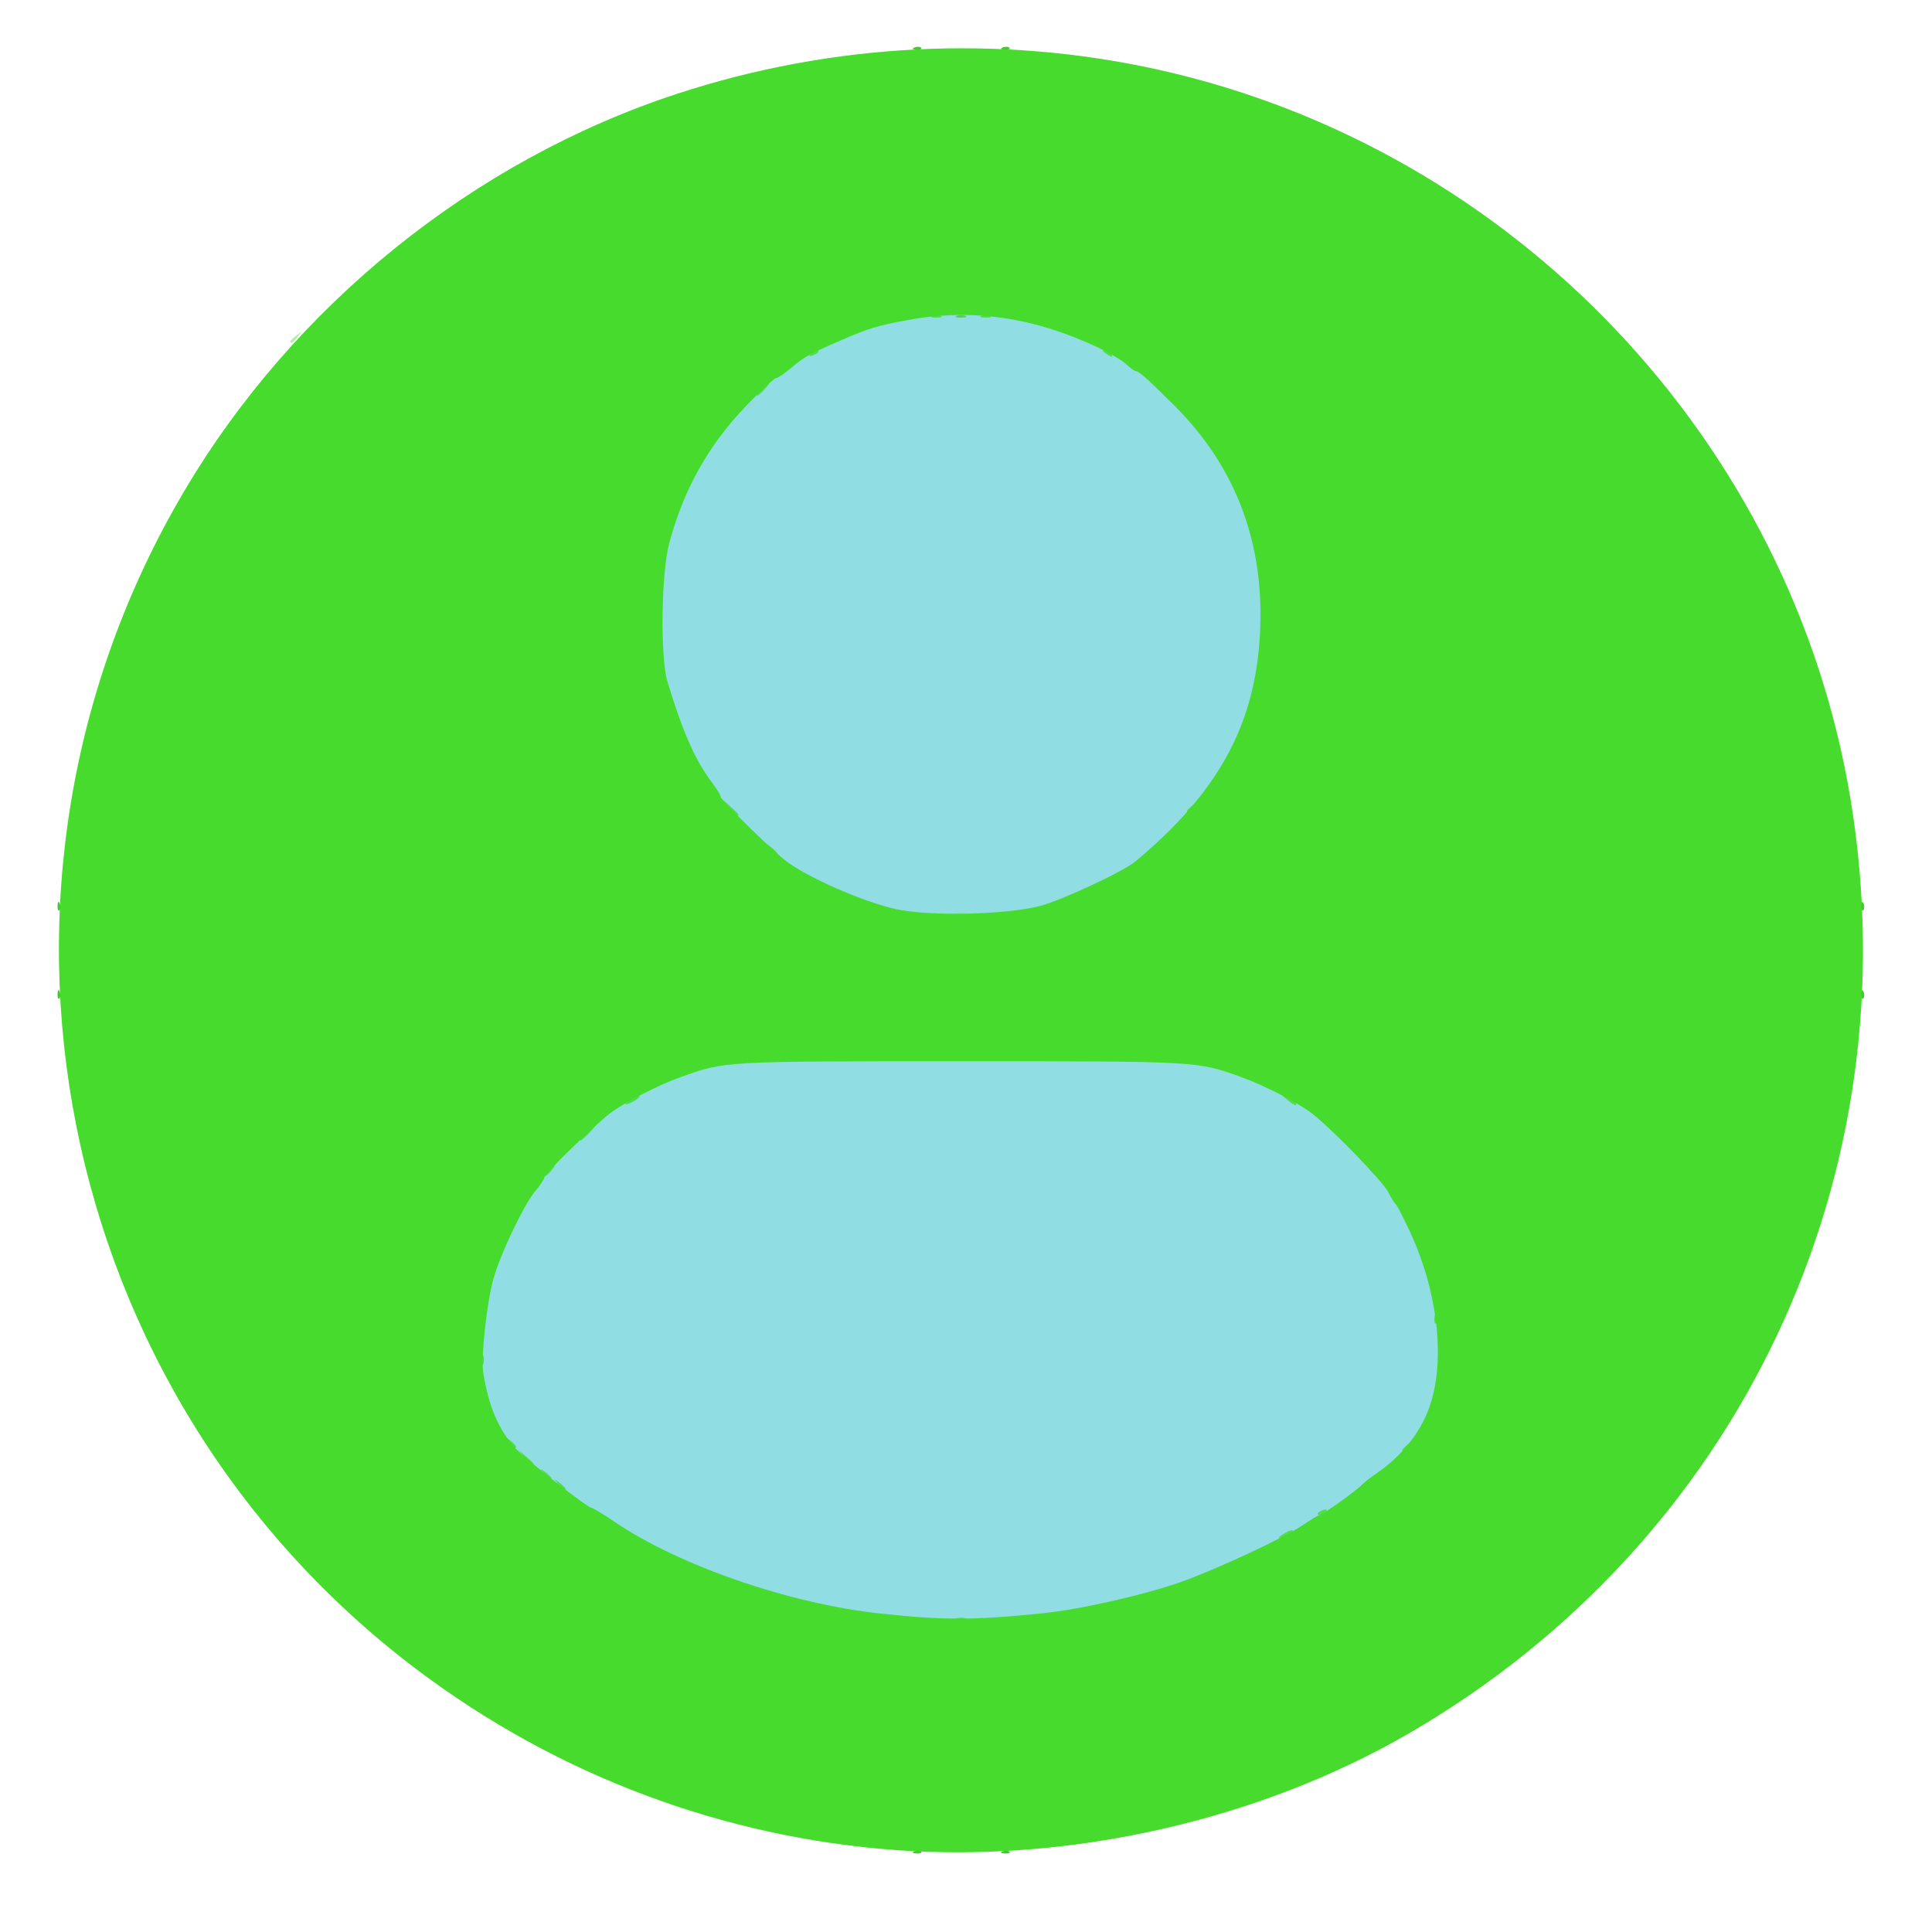 <?xml version="1.0" encoding="UTF-8" standalone="no"?>
<!-- Created with Inkscape (http://www.inkscape.org/) -->

<svg
   width="1000"
   height="1000"
   viewBox="0 0 264.583 264.583"
   version="1.1"
   id="svg5"
   inkscape:version="1.1.2 (b8e25be833, 2022-02-05)"
   sodipodi:docname="profile.svg"
   xmlns:inkscape="http://www.inkscape.org/namespaces/inkscape"
   xmlns:sodipodi="http://sodipodi.sourceforge.net/DTD/sodipodi-0.dtd"
   xmlns="http://www.w3.org/2000/svg"
   xmlns:svg="http://www.w3.org/2000/svg">
  <sodipodi:namedview
     id="namedview7"
     pagecolor="#ffffff"
     bordercolor="#666666"
     borderopacity="1.0"
     inkscape:pageshadow="2"
     inkscape:pageopacity="0.0"
     inkscape:pagecheckerboard="0"
     inkscape:document-units="mm"
     showgrid="false"
     units="px"
     width="800px"
     inkscape:zoom="0.7198092"
     inkscape:cx="396.63288"
     inkscape:cy="381.35106"
     inkscape:window-width="1920"
     inkscape:window-height="1001"
     inkscape:window-x="-9"
     inkscape:window-y="-9"
     inkscape:window-maximized="1"
     inkscape:current-layer="layer1" />
  <defs
     id="defs2" />
  <g
     inkscape:label="Capa 1"
     inkscape:groupmode="layer"
     id="layer1">
    <g
       id="g4035"
       transform="translate(-1.018,-2.746)">
      <path
         style="fill:#91dde4;stroke-width:0.505"
         d="m 129.72,225.441 c -2.803,-0.109 -11.255,-0.999 -13.634,-1.435 -10.971,-2.013 -24.752,-7.314 -32.231,-12.397 -1.595,-1.084 -3.06,-1.972 -3.254,-1.972 -0.543,0 -9.343,-6.875 -10.825,-8.457 -4.153,-4.433 -5.535,-11.366 -3.977,-19.956 0.963,-5.312 4.574,-13.628 7.1,-16.352 0.532,-0.574 0.968,-1.256 0.969,-1.516 0.002,-0.516 6.993,-7.362 9.383,-9.188 1.959,-1.497 6.924,-4.048 10.076,-5.176 6.446,-2.308 6.009,-2.283 39.678,-2.283 39.138,0 33.232,-0.025 39.678,2.283 3.169,1.135 8.132,3.688 10.062,5.176 2.82,2.174 10.162,9.738 10.913,11.242 0.417,0.834 0.911,1.633 1.099,1.775 0.854,0.647 3.933,8.24 4.904,12.095 2.841,11.277 0.255,19.983 -7.518,25.316 -0.973,0.667 -1.997,1.468 -2.275,1.779 -0.658,0.736 -5.61,4.274 -5.982,4.274 -0.157,0 -1.349,0.717 -2.647,1.594 -2.572,1.736 -12.307,6.264 -17.149,7.978 -2.925,1.035 -11.222,3.263 -13.971,3.752 -5.492,0.977 -15.165,1.674 -20.4,1.47 z m -5.166,-96.749 c -4.764,-1.06 -12.829,-4.615 -15.867,-6.994 -1.983,-1.553 -9.18,-8.608 -9.18,-8.998 0,-0.25 -0.588,-1.225 -1.307,-2.168 -2.904,-3.808 -5.364,-9.853 -6.679,-16.415 -0.195,-0.973 -0.34,-4.385 -0.323,-7.582 0.045,-8.304 1.653,-13.952 6.12,-21.497 1.988,-3.358 9.078,-11.356 10.07,-11.359 0.253,-6.56e-4 1.256,-0.683 2.229,-1.516 1.749,-1.498 2.632,-1.986 7.076,-3.909 3.998,-1.73 5.219,-2.101 9.533,-2.894 5.35,-0.984 8.969,-0.981 14.294,0.009 6.08,1.131 13.659,4.121 16.018,6.319 0.58,0.54 1.187,0.982 1.35,0.982 0.451,0 1.518,0.947 5.408,4.802 5.019,4.972 8.062,9.807 10.311,16.382 2.007,5.867 2.753,14.37 1.733,19.758 -0.856,4.523 -1.093,5.363 -2.496,8.846 -3.024,7.51 -7.12,12.817 -14.946,19.364 -1.785,1.493 -10.519,5.572 -13.741,6.417 -4.77,1.251 -14.958,1.487 -19.603,0.454 z"
         id="path4051"
         sodipodi:nodetypes="ssssssscssssssssssssssscsssssssssscssssscsscc" />
      <path
         style="fill:#92dde3;stroke-width:0.483"
         d="m 74.609,166.031 c 0,-0.1 0.381,-0.481 0.846,-0.846 0.767,-0.601 0.784,-0.584 0.183,0.183 -0.632,0.805 -1.029,1.061 -1.029,0.663 z m 4.351,-5.318 c 0,-0.1 0.381,-0.481 0.846,-0.846 0.767,-0.601 0.784,-0.584 0.183,0.183 -0.632,0.805 -1.029,1.061 -1.029,0.663 z M 161.144,115.694 c 0.624,-0.665 1.244,-1.209 1.377,-1.209 0.133,0 -0.269,0.544 -0.894,1.209 -0.624,0.665 -1.244,1.209 -1.377,1.209 -0.133,0 0.269,-0.544 0.894,-1.209 z m -61.942,-5.439 c -0.601,-0.767 -0.584,-0.784 0.183,-0.183 0.465,0.365 0.846,0.746 0.846,0.846 0,0.398 -0.397,0.142 -1.029,-0.663 z m 65.809,0.663 c 0,-0.1 0.381,-0.481 0.846,-0.846 0.767,-0.601 0.784,-0.584 0.183,0.183 -0.632,0.805 -1.029,1.061 -1.029,0.663 z m -4.155,-52.633 -0.921,-1.088 1.088,0.921 c 1.022,0.865 1.308,1.255 0.921,1.255 -0.092,0 -0.581,-0.489 -1.088,-1.088 z"
         id="path4049" />
      <path
         style="fill:#b0eda6;stroke-width:0.483"
         d="m 40.768,49.522 c 0,-0.1 0.381,-0.481 0.846,-0.846 0.767,-0.601 0.784,-0.584 0.183,0.183 -0.632,0.805 -1.029,1.061 -1.029,0.663 z"
         id="path4047" />
      <path
         style="fill:#95dad1;stroke-width:0.483"
         d="m 120.656,147.964 c 6.581,-0.076 17.349,-0.076 23.93,0 6.581,0.076 1.197,0.138 -11.965,0.138 -13.162,0 -18.546,-0.062 -11.965,-0.138 z m 11.361,-20.262 c 0.332,-0.134 0.876,-0.134 1.209,0 0.332,0.134 0.06,0.244 -0.604,0.244 -0.665,0 -0.937,-0.11 -0.604,-0.244 z M 103.132,58.707 c 0,-0.1 0.381,-0.481 0.846,-0.846 0.767,-0.601 0.784,-0.584 0.183,0.183 -0.632,0.805 -1.029,1.061 -1.029,0.663 z"
         id="path4045" />
      <path
         style="fill:#5dc863;stroke-width:0.483"
         d="m 132.017,46 c 0.332,-0.134 0.876,-0.134 1.209,0 0.332,0.134 0.06,0.244 -0.604,0.244 -0.665,0 -0.937,-0.11 -0.604,-0.244 z"
         id="path4043" />
      <path
         style="fill:#55db52;stroke-width:0.483"
         d="m 132.017,224.389 c 0.332,-0.134 0.876,-0.134 1.209,0 0.332,0.134 0.06,0.244 -0.604,0.244 -0.665,0 -0.937,-0.11 -0.604,-0.244 z m 44.114,-11.007 c 0,-0.133 0.435,-0.475 0.967,-0.759 0.532,-0.285 0.967,-0.409 0.967,-0.276 0,0.133 -0.435,0.475 -0.967,0.759 -0.532,0.285 -0.967,0.409 -0.967,0.276 z m 5.318,-3.366 c 0,-0.104 0.338,-0.32 0.75,-0.478 0.43,-0.165 0.624,-0.084 0.455,0.19 -0.284,0.459 -1.205,0.679 -1.205,0.288 z M 77.448,205.976 c -0.601,-0.767 -0.584,-0.784 0.183,-0.183 0.465,0.365 0.846,0.746 0.846,0.846 0,0.398 -0.397,0.142 -1.029,-0.663 z m -1.934,-1.45 c -0.601,-0.767 -0.584,-0.784 0.183,-0.183 0.465,0.365 0.846,0.746 0.846,0.846 0,0.398 -0.397,0.142 -1.029,-0.663 z m -2.643,-2.175 -0.921,-1.088 1.088,0.921 c 1.022,0.865 1.308,1.255 0.921,1.255 -0.092,0 -0.581,-0.489 -1.088,-1.088 z M 193.051,201.322 c 0,-0.1 0.381,-0.481 0.846,-0.846 0.767,-0.601 0.784,-0.584 0.183,0.183 -0.632,0.805 -1.029,1.061 -1.029,0.663 z M 70.68,200.175 c -0.601,-0.767 -0.584,-0.784 0.183,-0.183 0.805,0.632 1.061,1.029 0.663,1.029 -0.1,0 -0.481,-0.381 -0.846,-0.846 z m -3.73,-11.24 c 0,-0.665 0.11,-0.937 0.244,-0.604 0.134,0.332 0.134,0.876 0,1.209 -0.134,0.332 -0.244,0.06 -0.244,-0.604 z m 130.49,-5.6 c 0.023,-0.563 0.138,-0.678 0.292,-0.292 0.14,0.349 0.122,0.766 -0.038,0.927 -0.161,0.161 -0.275,-0.125 -0.254,-0.635 z M 75.576,163.613 c 0,-0.1 0.381,-0.481 0.846,-0.846 0.767,-0.601 0.784,-0.584 0.183,0.183 -0.632,0.805 -1.029,1.061 -1.029,0.663 z m 113.063,-0.663 c -0.601,-0.767 -0.584,-0.784 0.183,-0.183 0.805,0.632 1.061,1.029 0.663,1.029 -0.1,0 -0.481,-0.381 -0.846,-0.846 z M 81.377,157.753 c 0.624,-0.665 1.244,-1.209 1.377,-1.209 0.133,0 -0.269,0.544 -0.894,1.209 -0.624,0.665 -1.244,1.209 -1.377,1.209 -0.133,0 0.269,-0.544 0.894,-1.209 z m 5.318,-3.833 c 0,-0.133 0.435,-0.475 0.967,-0.759 0.532,-0.285 0.967,-0.409 0.967,-0.276 0,0.133 -0.435,0.475 -0.967,0.759 -0.532,0.285 -0.967,0.409 -0.967,0.276 z m 90.616,-0.544 c -0.901,-0.722 -0.895,-0.731 0.149,-0.225 0.598,0.29 1.088,0.628 1.088,0.752 0,0.37 -0.251,0.263 -1.237,-0.527 z m -15.774,-5.38 c 0.349,-0.14 0.766,-0.122 0.927,0.038 0.161,0.161 -0.125,0.275 -0.635,0.254 -0.563,-0.023 -0.678,-0.138 -0.292,-0.292 z m -55.083,-29.039 c -0.601,-0.767 -0.584,-0.784 0.183,-0.183 0.465,0.365 0.846,0.746 0.846,0.846 0,0.398 -0.397,0.142 -1.029,-0.663 z m -5.776,-5.801 -1.172,-1.329 1.329,1.172 c 1.243,1.095 1.551,1.487 1.172,1.487 -0.087,0 -0.685,-0.598 -1.329,-1.329 z m 62.884,0.663 c 0,-0.1 0.381,-0.481 0.846,-0.846 0.767,-0.601 0.784,-0.584 0.183,0.183 -0.632,0.805 -1.029,1.061 -1.029,0.663 z M 105.307,55.989 c 0.481,-0.532 0.984,-0.967 1.117,-0.967 0.133,0 -0.152,0.435 -0.633,0.967 -0.481,0.532 -0.984,0.967 -1.117,0.967 -0.133,0 0.152,-0.435 0.633,-0.967 z m 6.881,-4.894 c 0.328,-0.33 0.718,-0.479 0.867,-0.33 0.149,0.149 -0.119,0.419 -0.596,0.601 -0.689,0.262 -0.745,0.207 -0.271,-0.271 z m 40.254,0.06 c -0.436,-0.282 -0.495,-0.472 -0.149,-0.476 0.317,-0.004 0.71,0.21 0.875,0.476 0.371,0.6 0.204,0.6 -0.725,0 z m -23.809,-5.155 c 0.332,-0.134 0.876,-0.134 1.209,0 0.332,0.134 0.06,0.244 -0.604,0.244 -0.665,0 -0.937,-0.11 -0.604,-0.244 z m 6.768,0 c 0.332,-0.134 0.876,-0.134 1.209,0 0.332,0.134 0.06,0.244 -0.604,0.244 -0.665,0 -0.937,-0.11 -0.604,-0.244 z"
         id="path4041" />
      <path
         style="fill:#46db2d;stroke-width:0.483"
         d="M 123.819,256.117 C 100.05,254.407 77.359,245.881 58.209,231.466 8.069,193.722 -5.709,124.009 26.285,69.942 41.325,44.526 65.878,24.736 93.705,15.602 115,8.611 137.963,7.463 159.694,12.301 c 48.779,10.86 86.716,50.892 94.768,100.001 8.441,51.481 -15.262,101.582 -60.467,127.811 -20.436,11.857 -46.188,17.73 -70.176,16.004 z m 19.922,-32.43 c 5.219,-0.529 13.971,-2.511 19.096,-4.326 4.636,-1.641 13.944,-5.972 16.402,-7.631 1.242,-0.838 2.382,-1.524 2.532,-1.524 0.356,0 5.092,-3.384 5.721,-4.088 0.266,-0.297 1.245,-1.063 2.175,-1.701 3.237,-2.221 5.684,-5.243 6.971,-8.614 2.386,-6.244 1.407,-15.838 -2.477,-24.267 -0.917,-1.991 -1.815,-3.731 -1.994,-3.868 -0.18,-0.136 -0.652,-0.9 -1.051,-1.698 -0.719,-1.439 -7.741,-8.673 -10.438,-10.753 -1.846,-1.424 -6.593,-3.866 -9.624,-4.951 -6.171,-2.21 -5.715,-2.184 -38.433,-2.184 -32.719,0 -32.263,-0.026 -38.433,2.184 -3.014,1.079 -7.763,3.519 -9.637,4.951 -2.193,1.676 -8.972,8.285 -8.974,8.749 -9.67e-4,0.228 -0.559,1.076 -1.241,1.886 -1.566,1.861 -4.734,8.477 -5.728,11.961 -0.898,3.149 -1.743,10.754 -1.424,12.811 0.732,4.714 2.122,7.972 4.49,10.524 1.392,1.5 9.816,8.089 10.342,8.089 0.186,0 1.587,0.849 3.112,1.886 8.831,6.003 24.001,11.25 36.373,12.581 8.802,0.947 12.738,0.944 22.238,-0.019 z m -0.321,-96.867 c 3.085,-0.812 11.44,-4.717 13.143,-6.141 11.268,-9.428 16.282,-18.556 16.996,-30.941 0.719,-12.473 -3.254,-23.073 -11.833,-31.573 -3.721,-3.687 -4.741,-4.593 -5.173,-4.593 -0.155,0 -0.736,-0.423 -1.291,-0.94 -0.555,-0.517 -2.232,-1.519 -3.726,-2.227 -8.933,-4.231 -17.35,-5.459 -26.232,-3.825 -4.126,0.759 -5.294,1.113 -9.118,2.768 -4.251,1.84 -5.096,2.307 -6.768,3.739 -0.931,0.797 -1.89,1.45 -2.131,1.45 -0.242,6.29e-4 -2.055,1.681 -4.029,3.733 -5.204,5.411 -8.599,11.451 -10.578,18.824 -1.113,4.145 -1.264,15.661 -0.25,19.019 2.068,6.848 3.829,10.829 6.117,13.828 0.662,0.867 1.203,1.773 1.203,2.012 0,0.374 6.883,7.121 8.78,8.606 2.907,2.277 10.621,5.677 15.175,6.688 4.528,1.006 15.146,0.775 19.716,-0.429 z"
         id="path4039" />
      <path
         style="fill:#47c532;stroke-width:0.483"
         d="m 126.246,256.286 c 0.349,-0.14 0.766,-0.122 0.927,0.038 0.161,0.161 -0.125,0.275 -0.635,0.254 -0.563,-0.023 -0.678,-0.138 -0.292,-0.292 z m 12.086,0 c 0.349,-0.14 0.766,-0.122 0.927,0.038 0.161,0.161 -0.125,0.275 -0.635,0.254 -0.563,-0.023 -0.678,-0.138 -0.292,-0.292 z M 8.899,138.859 c 0.023,-0.563 0.138,-0.678 0.292,-0.292 0.14,0.349 0.122,0.766 -0.038,0.927 -0.161,0.161 -0.275,-0.125 -0.254,-0.635 z m 247.037,0 c 0.023,-0.563 0.138,-0.678 0.292,-0.292 0.14,0.349 0.122,0.766 -0.038,0.927 -0.161,0.161 -0.275,-0.125 -0.254,-0.635 z M 8.899,126.773 c 0.023,-0.563 0.138,-0.678 0.292,-0.292 0.14,0.349 0.122,0.766 -0.038,0.927 -0.161,0.161 -0.275,-0.125 -0.254,-0.635 z m 247.037,0 c 0.023,-0.563 0.138,-0.678 0.292,-0.292 0.14,0.349 0.122,0.766 -0.038,0.927 -0.161,0.161 -0.275,-0.125 -0.254,-0.635 z M 126.246,9.249 c 0.349,-0.14 0.766,-0.122 0.927,0.038 0.161,0.161 -0.125,0.275 -0.635,0.254 -0.563,-0.023 -0.678,-0.138 -0.292,-0.292 z m 12.086,0 c 0.349,-0.14 0.766,-0.122 0.927,0.038 0.161,0.161 -0.125,0.275 -0.635,0.254 -0.563,-0.023 -0.678,-0.138 -0.292,-0.292 z"
         id="path4037" />
    </g>
  </g>
</svg>
